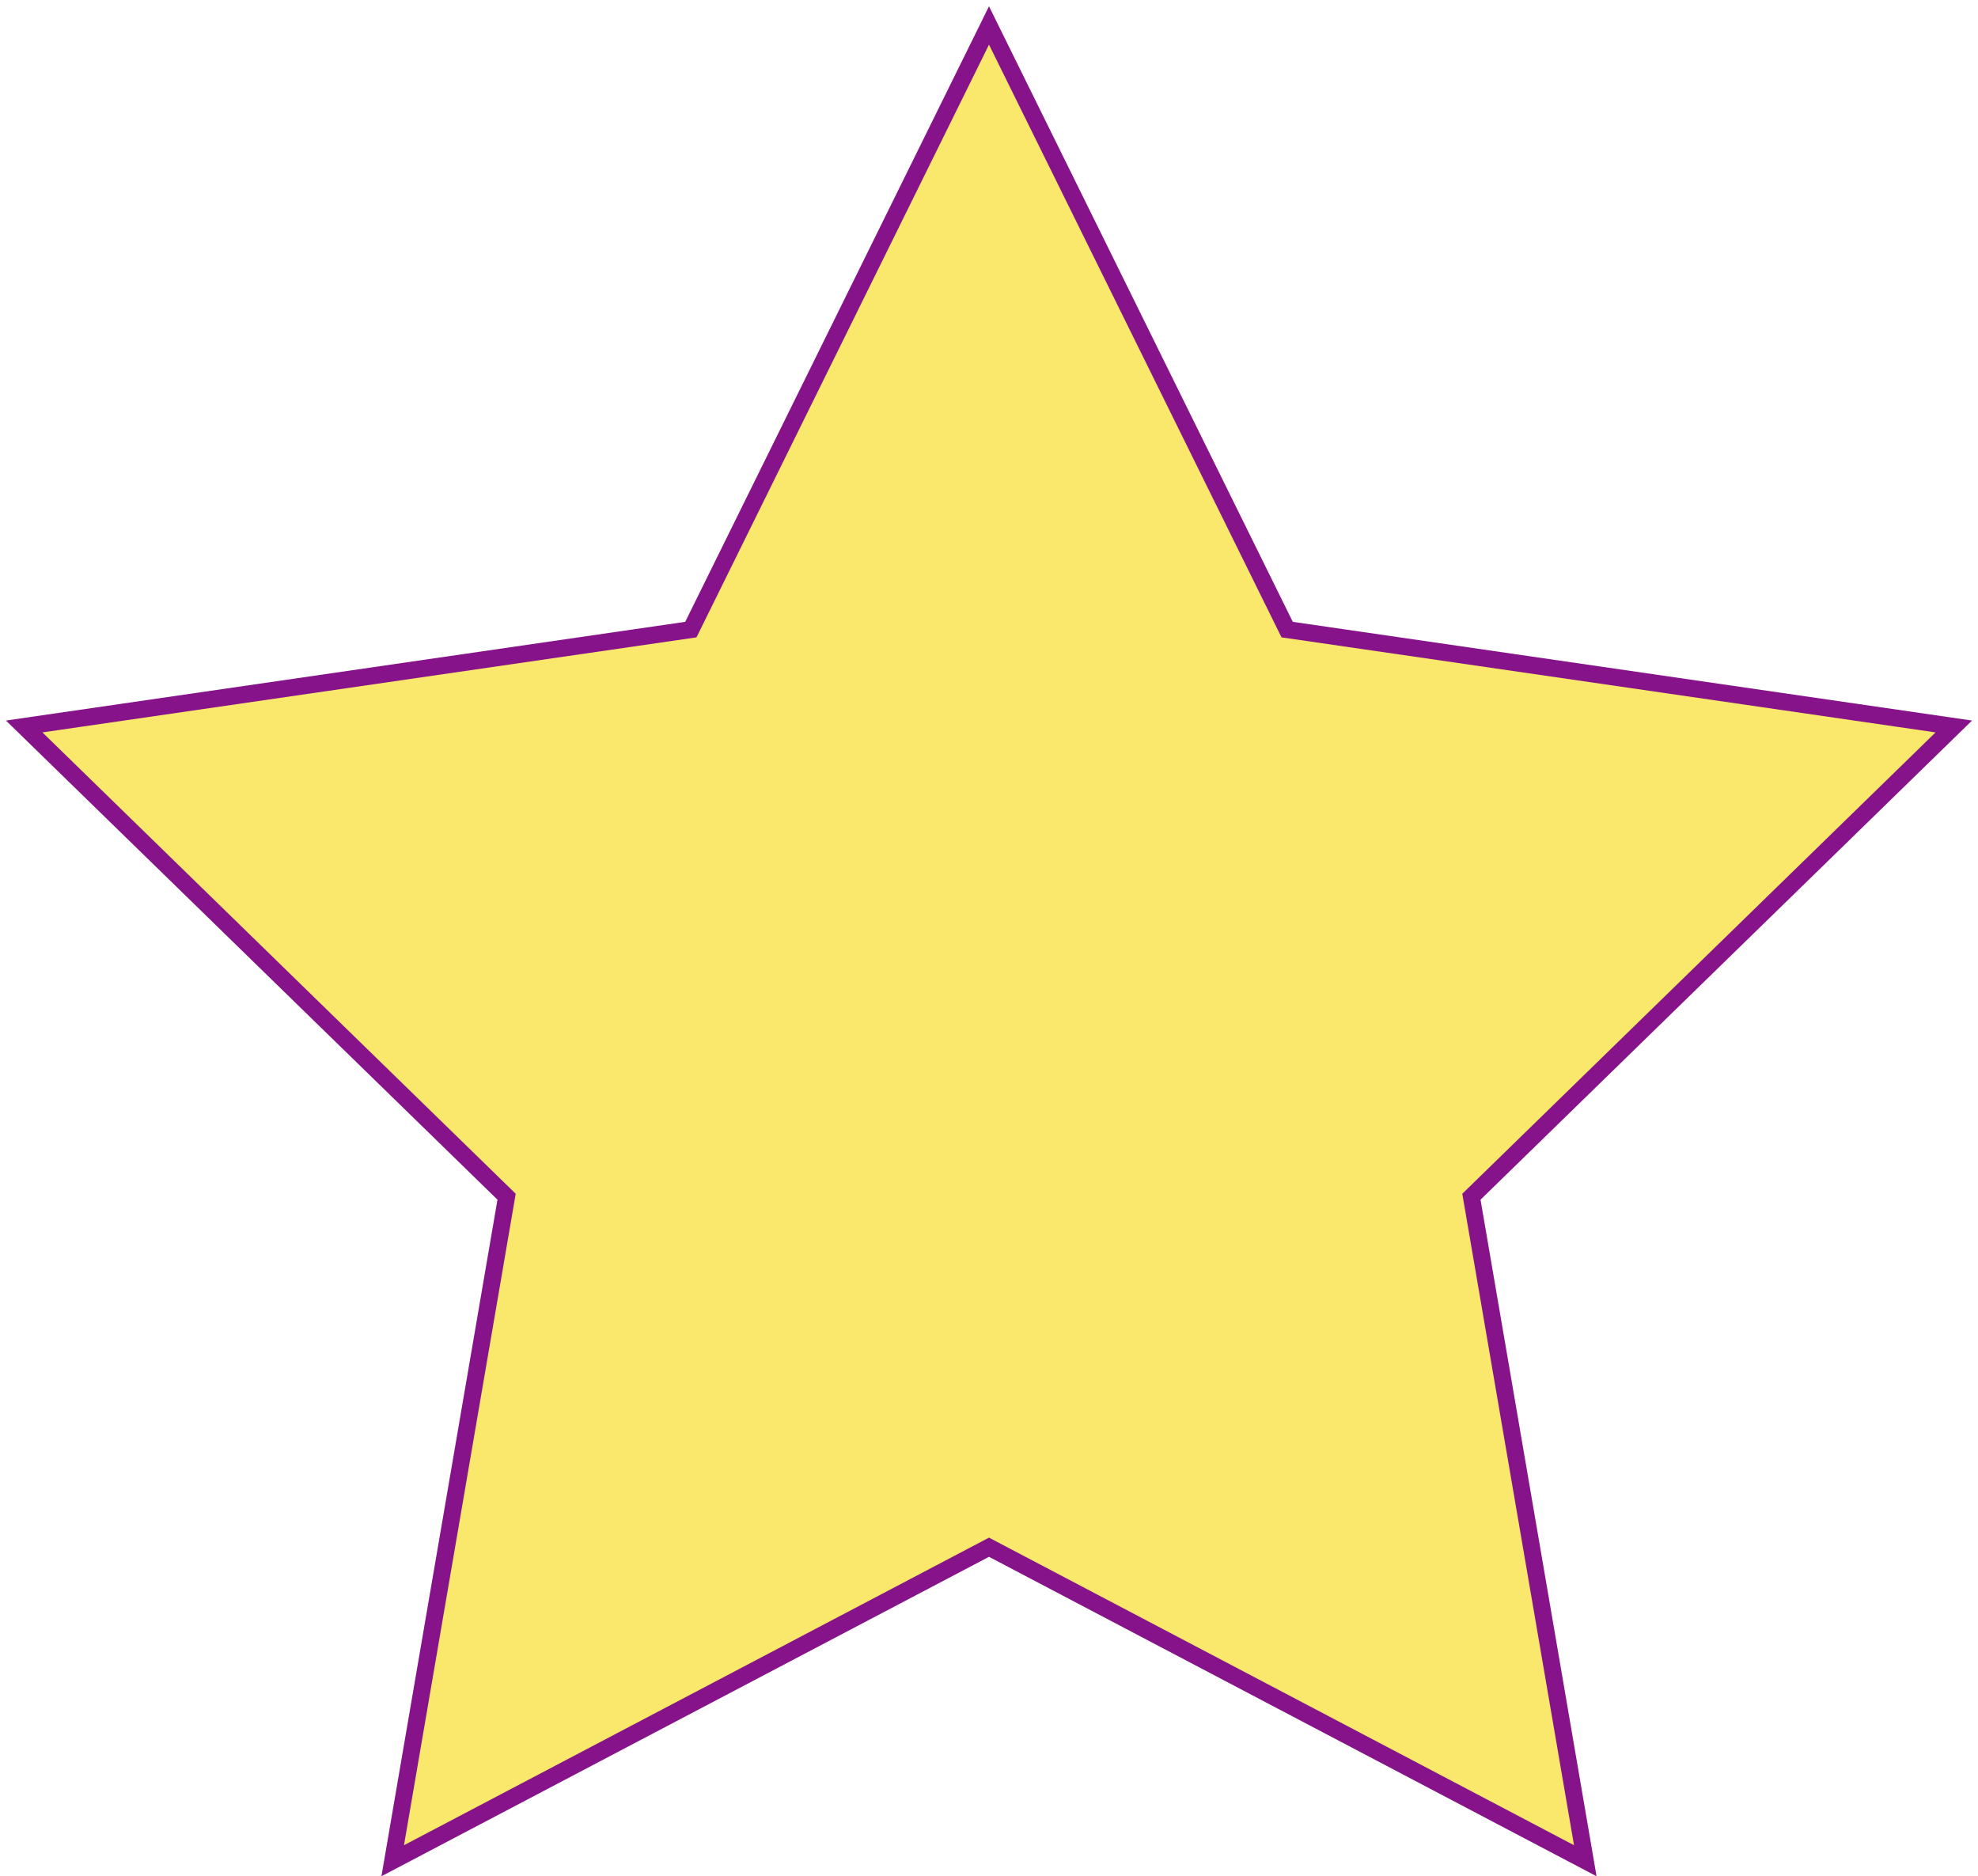 <?xml version="1.0" encoding="UTF-8"?>
<svg width="233px" height="221px" viewBox="0 0 233 221" version="1.1" xmlns="http://www.w3.org/2000/svg" xmlns:xlink="http://www.w3.org/1999/xlink">
    <!-- Generator: Sketch 44.1 (41455) - http://www.bohemiancoding.com/sketch -->
    <title>Star</title>
    <desc>Created with Sketch.</desc>
    <defs></defs>
    <g id="Page-1" stroke="none" stroke-width="1" fill="none" fill-rule="evenodd" fill-opacity="0.6">
        <polygon id="Star" stroke="#86138A" stroke-width="2" fill="#F7D80A" points="116.5 182.25 46.26 219.178 59.674 140.964 2.849 85.572 81.38 74.161 116.5 3 151.62 74.161 230.151 85.572 173.326 140.964 186.74 219.178"></polygon>
    </g>
</svg>